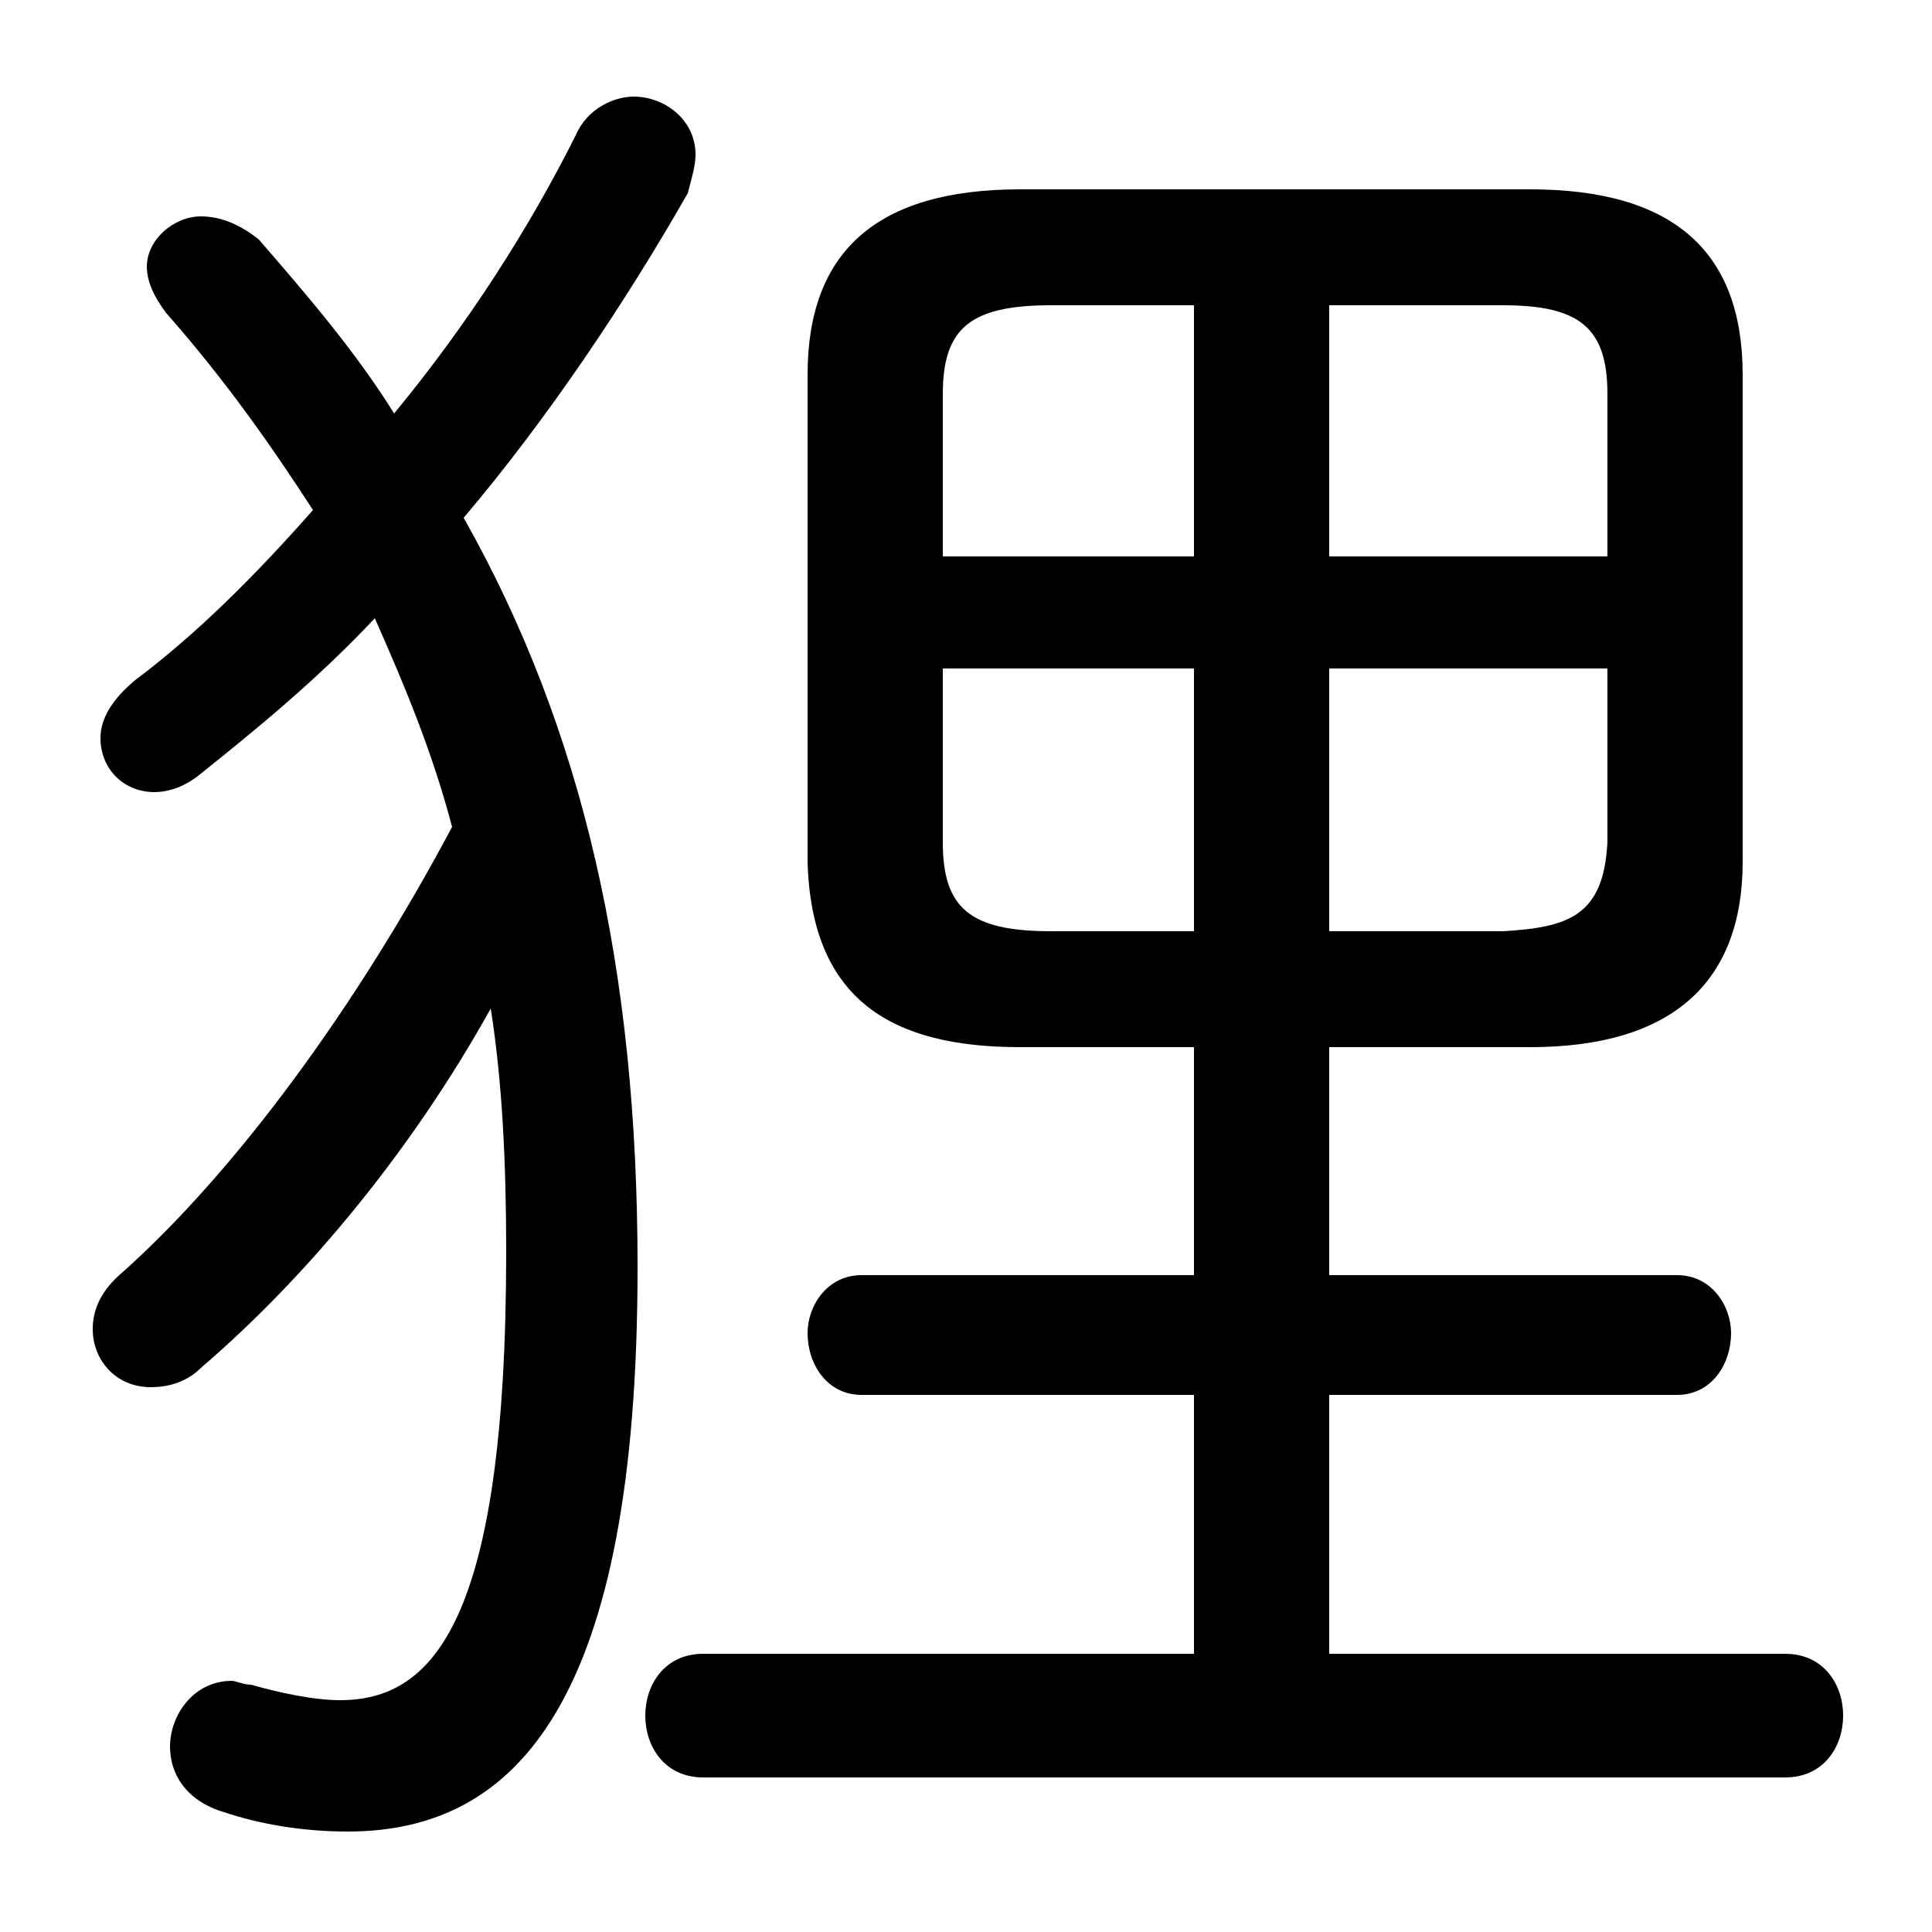 <svg xmlns="http://www.w3.org/2000/svg" viewBox="0 -44.0 50.0 50.0">
    <rect x="0" y="-44.0" width="50.0" height="50.0" fill="#808080" stroke="none"/>
    <g transform="scale(1, -1)">
        <!-- ボディの枠 -->
        <rect x="0" y="-6.0" width="50.0" height="50.0"
            stroke="white" fill="white"/>
        <!-- グリフ座標系の原点 -->
        <circle cx="0" cy="0" r="5" fill="white"/>
        <!-- グリフのアウトライン -->
        <g style="fill:black;stroke:#000000;stroke-width:0;stroke-linecap:round;stroke-linejoin:round;">
        <path d="M 34.4 16.9 L 39.6 16.9 C 43.3 16.9 45.1 18.6 45.1 21.7 L 45.1 34.3 C 45.1 37.5 43.3 39.1 39.6 39.1 L 26.4 39.1 C 22.7 39.1 20.9 37.5 20.9 34.3 L 20.9 21.7 C 21.0 18.1 23.1 16.9 26.4 16.9 L 30.9 16.9 L 30.9 11.0 L 22.3 11.0 C 21.4 11.0 20.9 10.2 20.9 9.5 C 20.9 8.7 21.4 7.9 22.3 7.9 L 30.9 7.9 L 30.9 1.2 L 18.2 1.2 C 17.2 1.2 16.7 0.4 16.7 -0.4 C 16.7 -1.2 17.2 -2.0 18.2 -2.0 L 46.2 -2.0 C 47.2 -2.0 47.7 -1.2 47.7 -0.4 C 47.7 0.4 47.2 1.2 46.2 1.2 L 34.4 1.2 L 34.4 7.9 L 43.4 7.9 C 44.3 7.9 44.8 8.7 44.8 9.5 C 44.8 10.2 44.3 11.0 43.4 11.0 L 34.4 11.0 Z M 34.4 26.7 L 41.6 26.7 L 41.6 22.2 C 41.5 20.3 40.6 20.0 38.9 19.9 L 34.4 19.9 Z M 30.9 26.7 L 30.9 19.9 L 27.2 19.9 C 25.1 19.9 24.4 20.5 24.4 22.2 L 24.4 26.7 Z M 34.4 36.1 L 38.9 36.1 C 40.9 36.1 41.6 35.5 41.6 33.8 L 41.6 29.6 L 34.4 29.6 Z M 30.9 36.1 L 30.9 29.6 L 24.4 29.6 L 24.4 33.8 C 24.4 35.5 25.1 36.1 27.2 36.1 Z M 12.0 30.6 C 14.2 33.2 16.2 36.2 17.8 39.0 C 17.9 39.4 18.0 39.7 18.0 40.0 C 18.0 40.9 17.2 41.5 16.4 41.5 C 15.9 41.5 15.2 41.2 14.9 40.5 C 13.7 38.1 12.1 35.6 10.2 33.3 C 9.2 34.9 8.0 36.3 6.7 37.8 C 6.2 38.2 5.7 38.4 5.2 38.4 C 4.5 38.4 3.8 37.8 3.8 37.1 C 3.8 36.7 4.0 36.3 4.3 35.9 C 5.8 34.2 7.0 32.5 8.1 30.8 C 6.6 29.1 5.1 27.6 3.5 26.4 C 2.9 25.9 2.6 25.4 2.6 24.9 C 2.6 24.1 3.2 23.5 4.0 23.5 C 4.3 23.5 4.7 23.6 5.1 23.9 C 6.6 25.1 8.2 26.4 9.7 28.0 C 10.5 26.2 11.2 24.5 11.7 22.6 C 9.2 17.9 6.1 13.7 3.2 11.1 C 2.6 10.6 2.4 10.1 2.4 9.6 C 2.4 8.8 3.0 8.1 3.9 8.1 C 4.3 8.1 4.8 8.2 5.2 8.6 C 8.0 11.0 10.7 14.3 12.7 17.9 C 13.0 16.0 13.1 13.9 13.1 11.6 C 13.1 2.0 11.2 0.0 8.8 0.0 C 8.1 0.0 7.2 0.2 6.5 0.4 C 6.3 0.4 6.1 0.5 6.0 0.5 C 5.0 0.5 4.4 -0.4 4.4 -1.2 C 4.4 -1.9 4.8 -2.6 5.8 -2.9 C 6.7 -3.2 7.8 -3.4 9.0 -3.4 C 13.4 -3.4 16.5 0.0 16.5 11.2 C 16.5 18.9 15.1 25.1 12.0 30.6 Z"/>
    </g>
    </g>
</svg>
